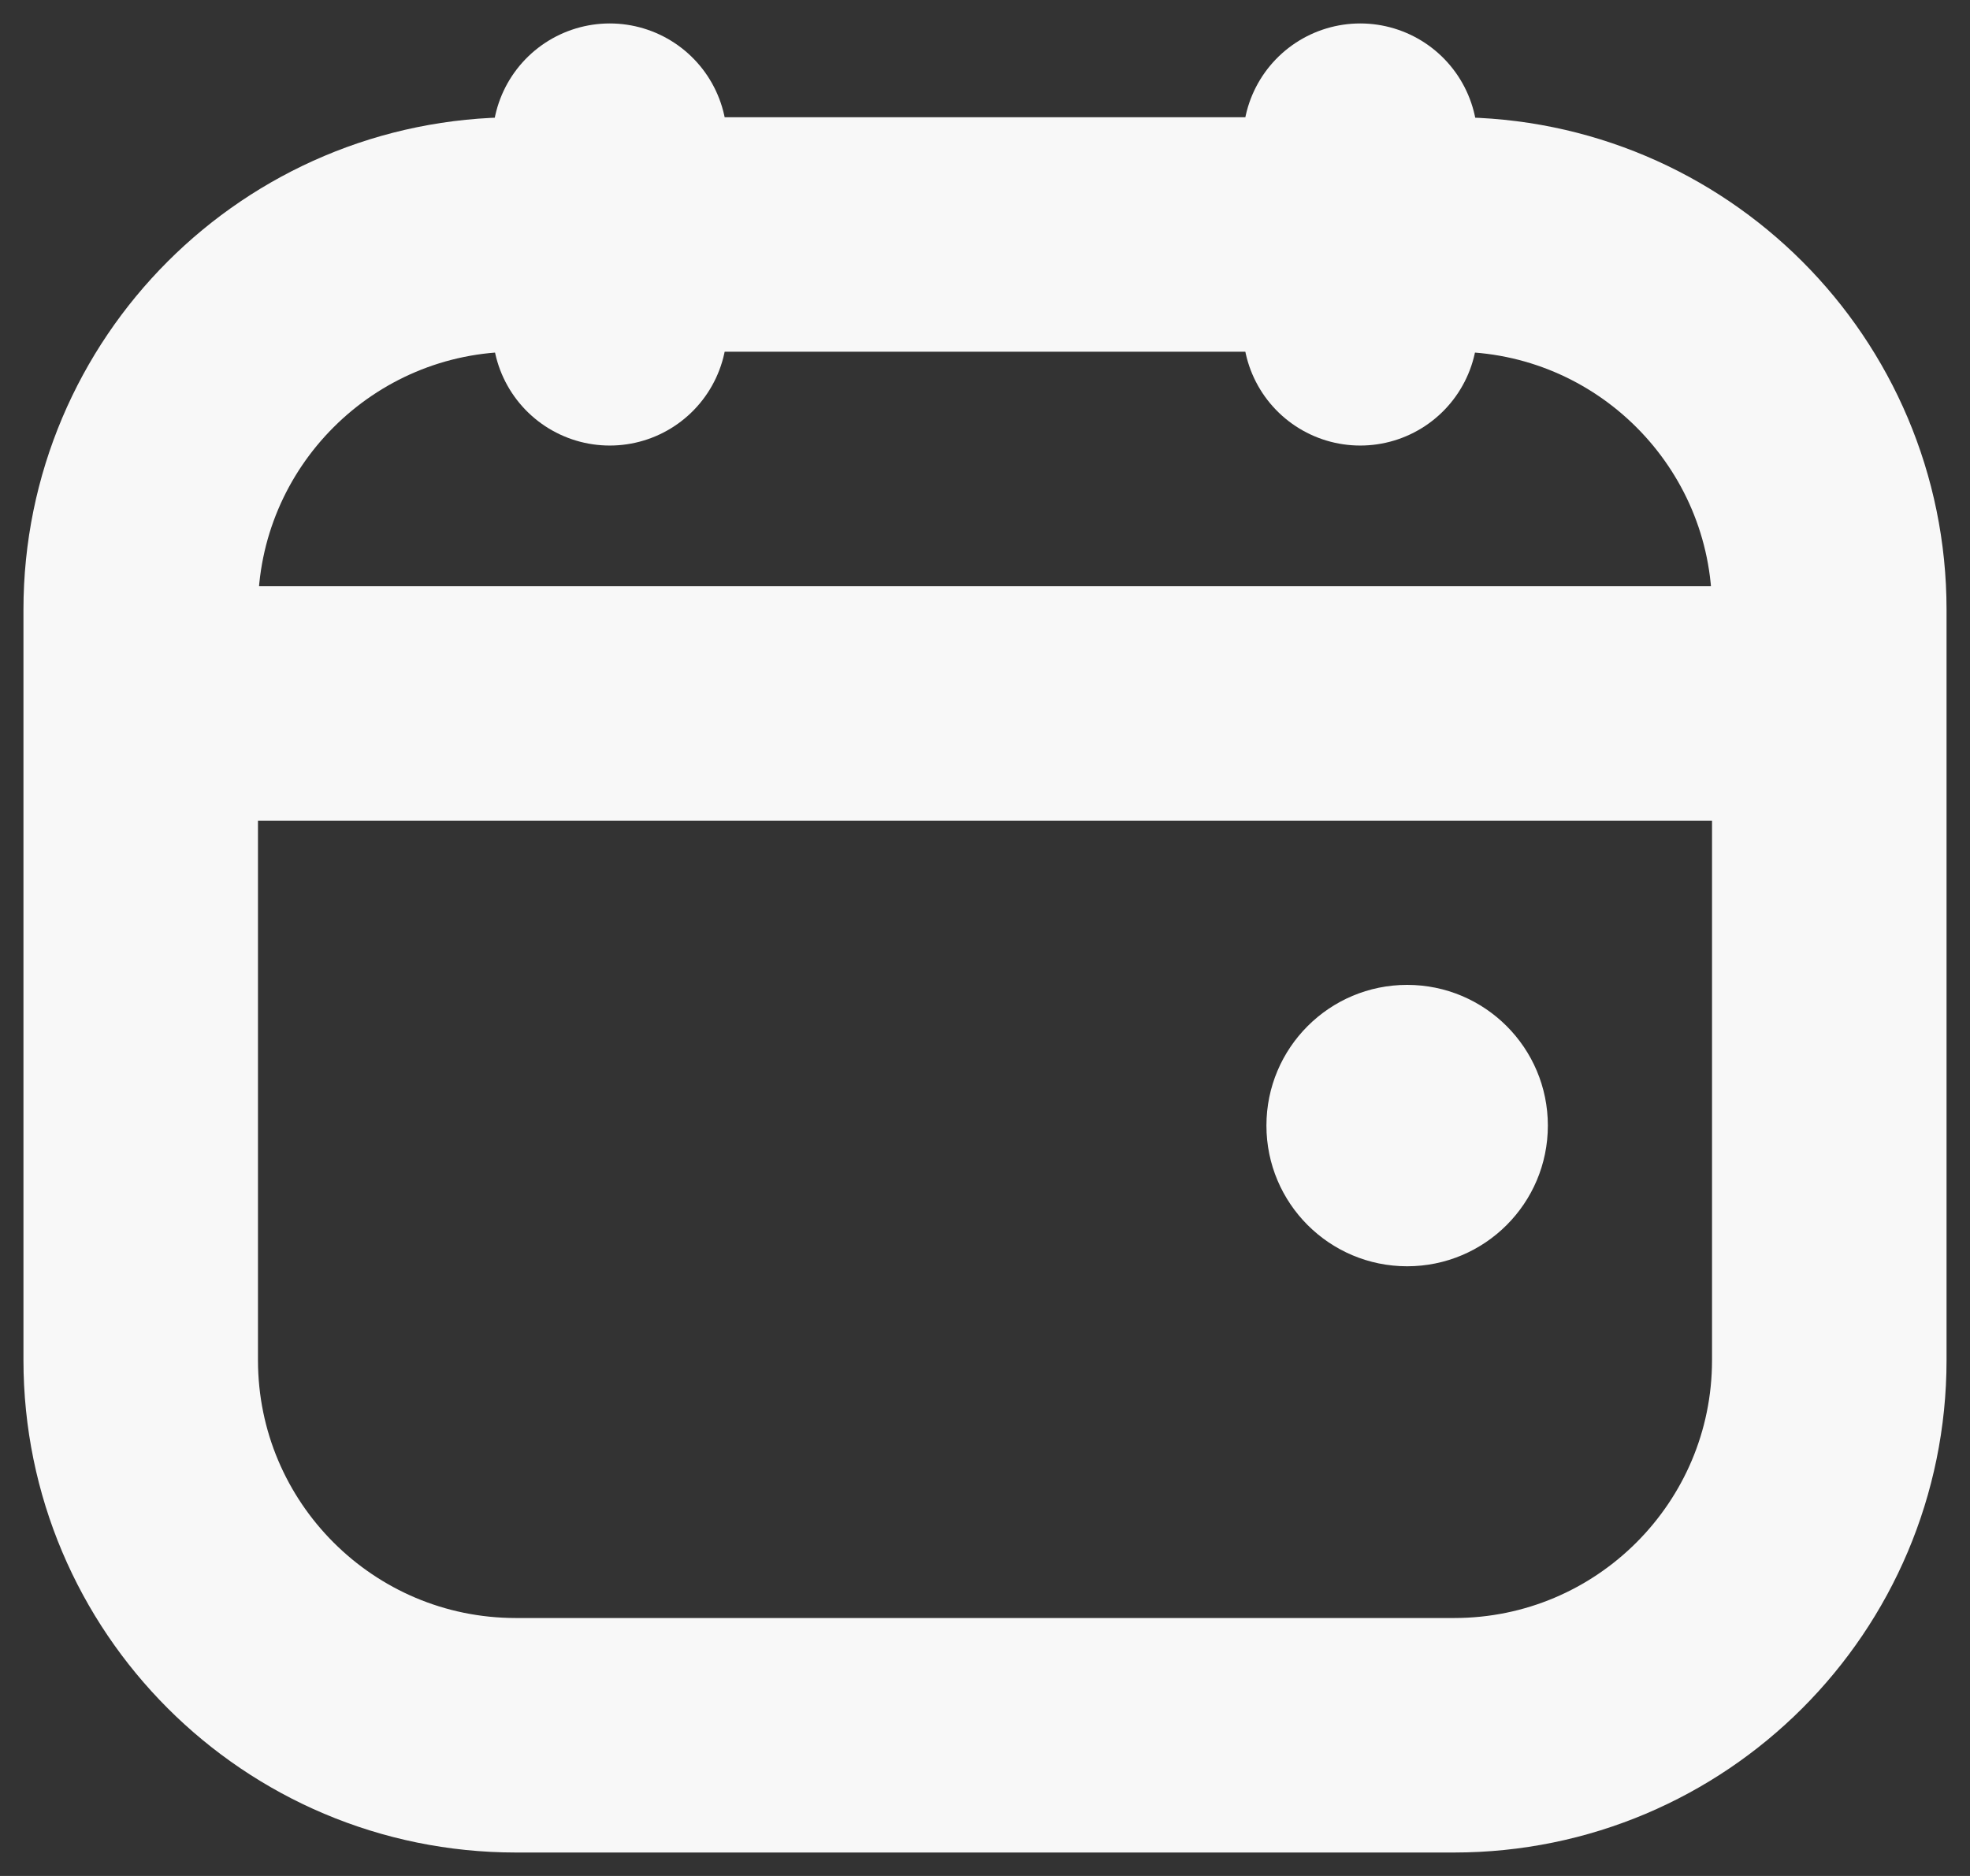 <svg width="42" height="40" viewBox="0 0 42 40" fill="none" xmlns="http://www.w3.org/2000/svg">
<rect x="0" y="0" width="42" height="40" fill="#333333" stroke="none"/>
<path d="M31 5H11C6.582 5 3 8.582 3 13V29C3 33.418 6.582 37 11 37H31C35.418 37 39 33.418 39 29V13C39 8.582 35.418 5 31 5Z" stroke="#F8F8F8" stroke-width="5"/>
<path d="M3 15H39" stroke="#F8F8F8" stroke-width="5"/>
<path d="M13 3V7" stroke="#F8F8F8" stroke-width="5" stroke-linecap="round"/>
<path d="M29 3V7" stroke="#F8F8F8" stroke-width="5" stroke-linecap="round"/>
<path d="M30 27C31.657 27 33 25.657 33 24C33 22.343 31.657 21 30 21C28.343 21 27 22.343 27 24C27 25.657 28.343 27 30 27Z" fill="#F8F8F8"/>
</svg>
